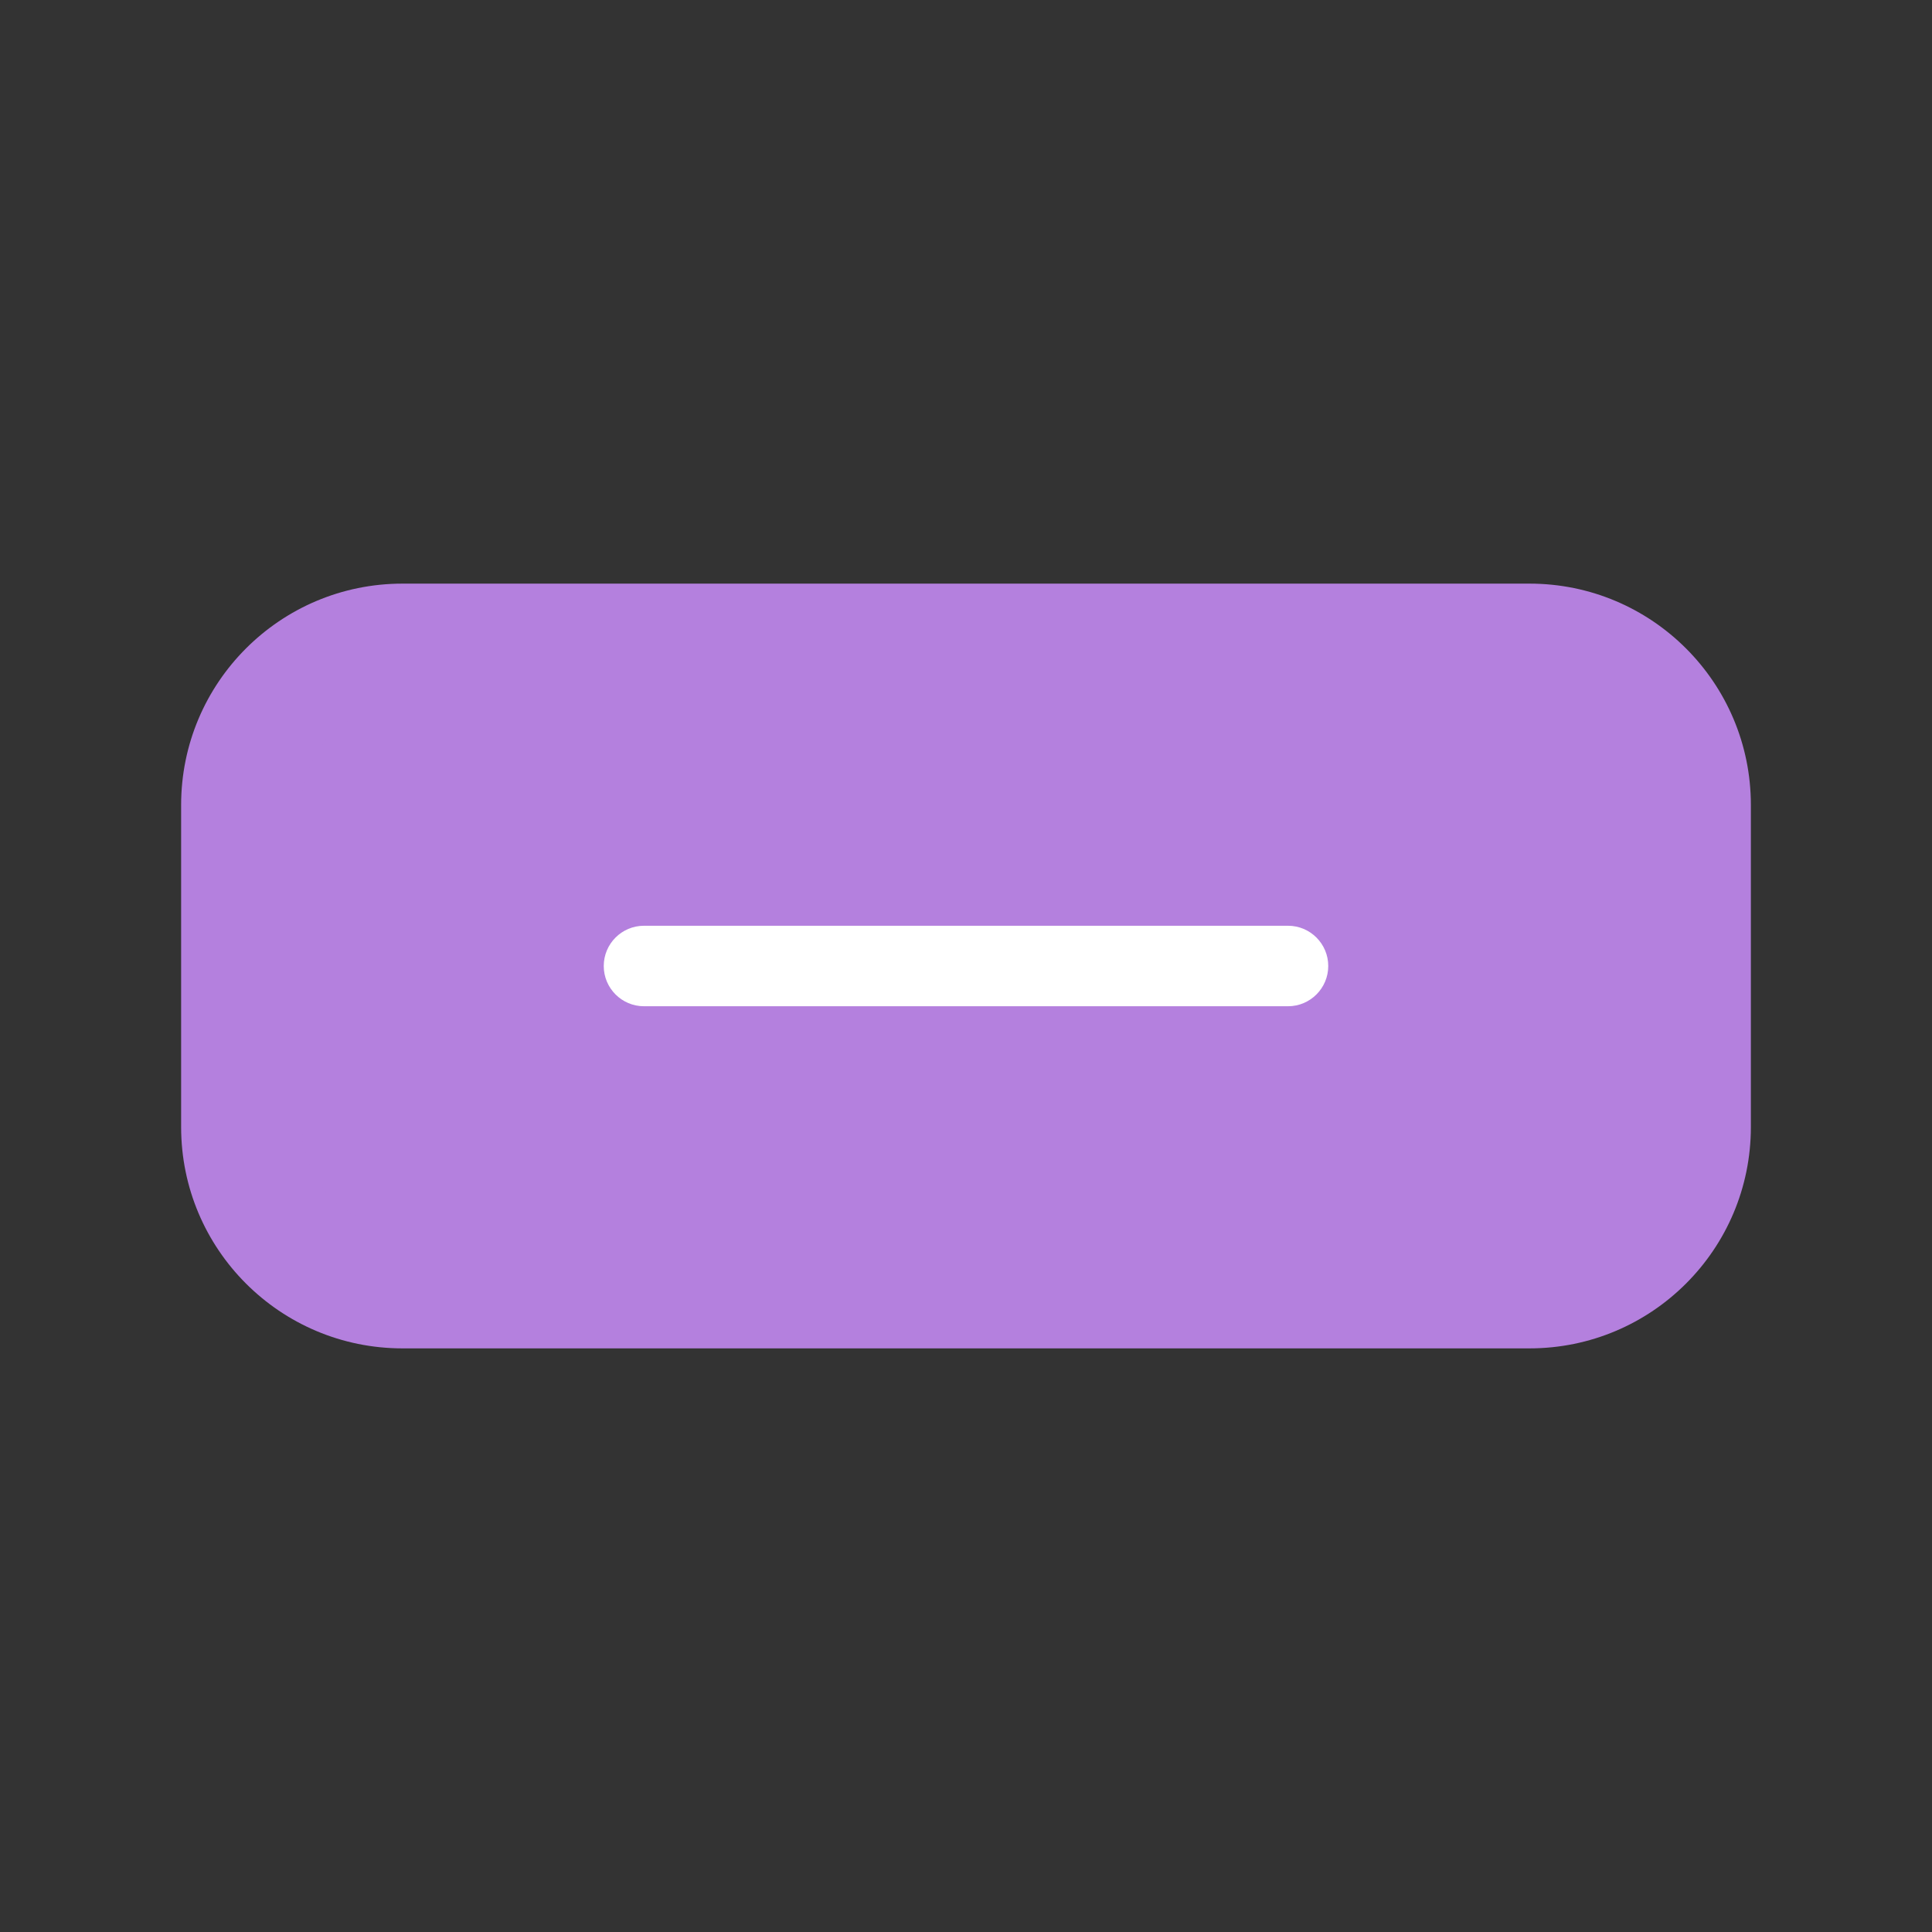<svg width="48" height="48" viewBox="0 0 48 48" fill="none" xmlns="http://www.w3.org/2000/svg">
<rect x="0" y="0" width="48" height="48" fill="#333333" stroke="none"/>
<path d="M6 20C6 17.791 7.791 16 10 16H38C40.209 16 42 17.791 42 20V28C42 30.209 40.209 32 38 32H10C7.791 32 6 30.209 6 28V20Z" fill="#B480DE"/>
<path fill-rule="evenodd" clip-rule="evenodd" d="M4.5 20C4.5 16.962 6.962 14.5 10 14.5H38C41.038 14.5 43.5 16.962 43.5 20V28C43.5 31.038 41.038 33.5 38 33.5H10C6.962 33.5 4.5 31.038 4.5 28V20ZM10 17.5C8.619 17.5 7.5 18.619 7.5 20V28C7.5 29.381 8.619 30.5 10 30.5H38C39.381 30.5 40.5 29.381 40.5 28V20C40.5 18.619 39.381 17.5 38 17.5H10Z" fill="#B480DE"/>
<path fill-rule="evenodd" clip-rule="evenodd" d="M15 24C15 23.448 15.448 23 16 23H32C32.552 23 33 23.448 33 24C33 24.552 32.552 25 32 25H16C15.448 25 15 24.552 15 24Z" fill="white"/>
</svg>
